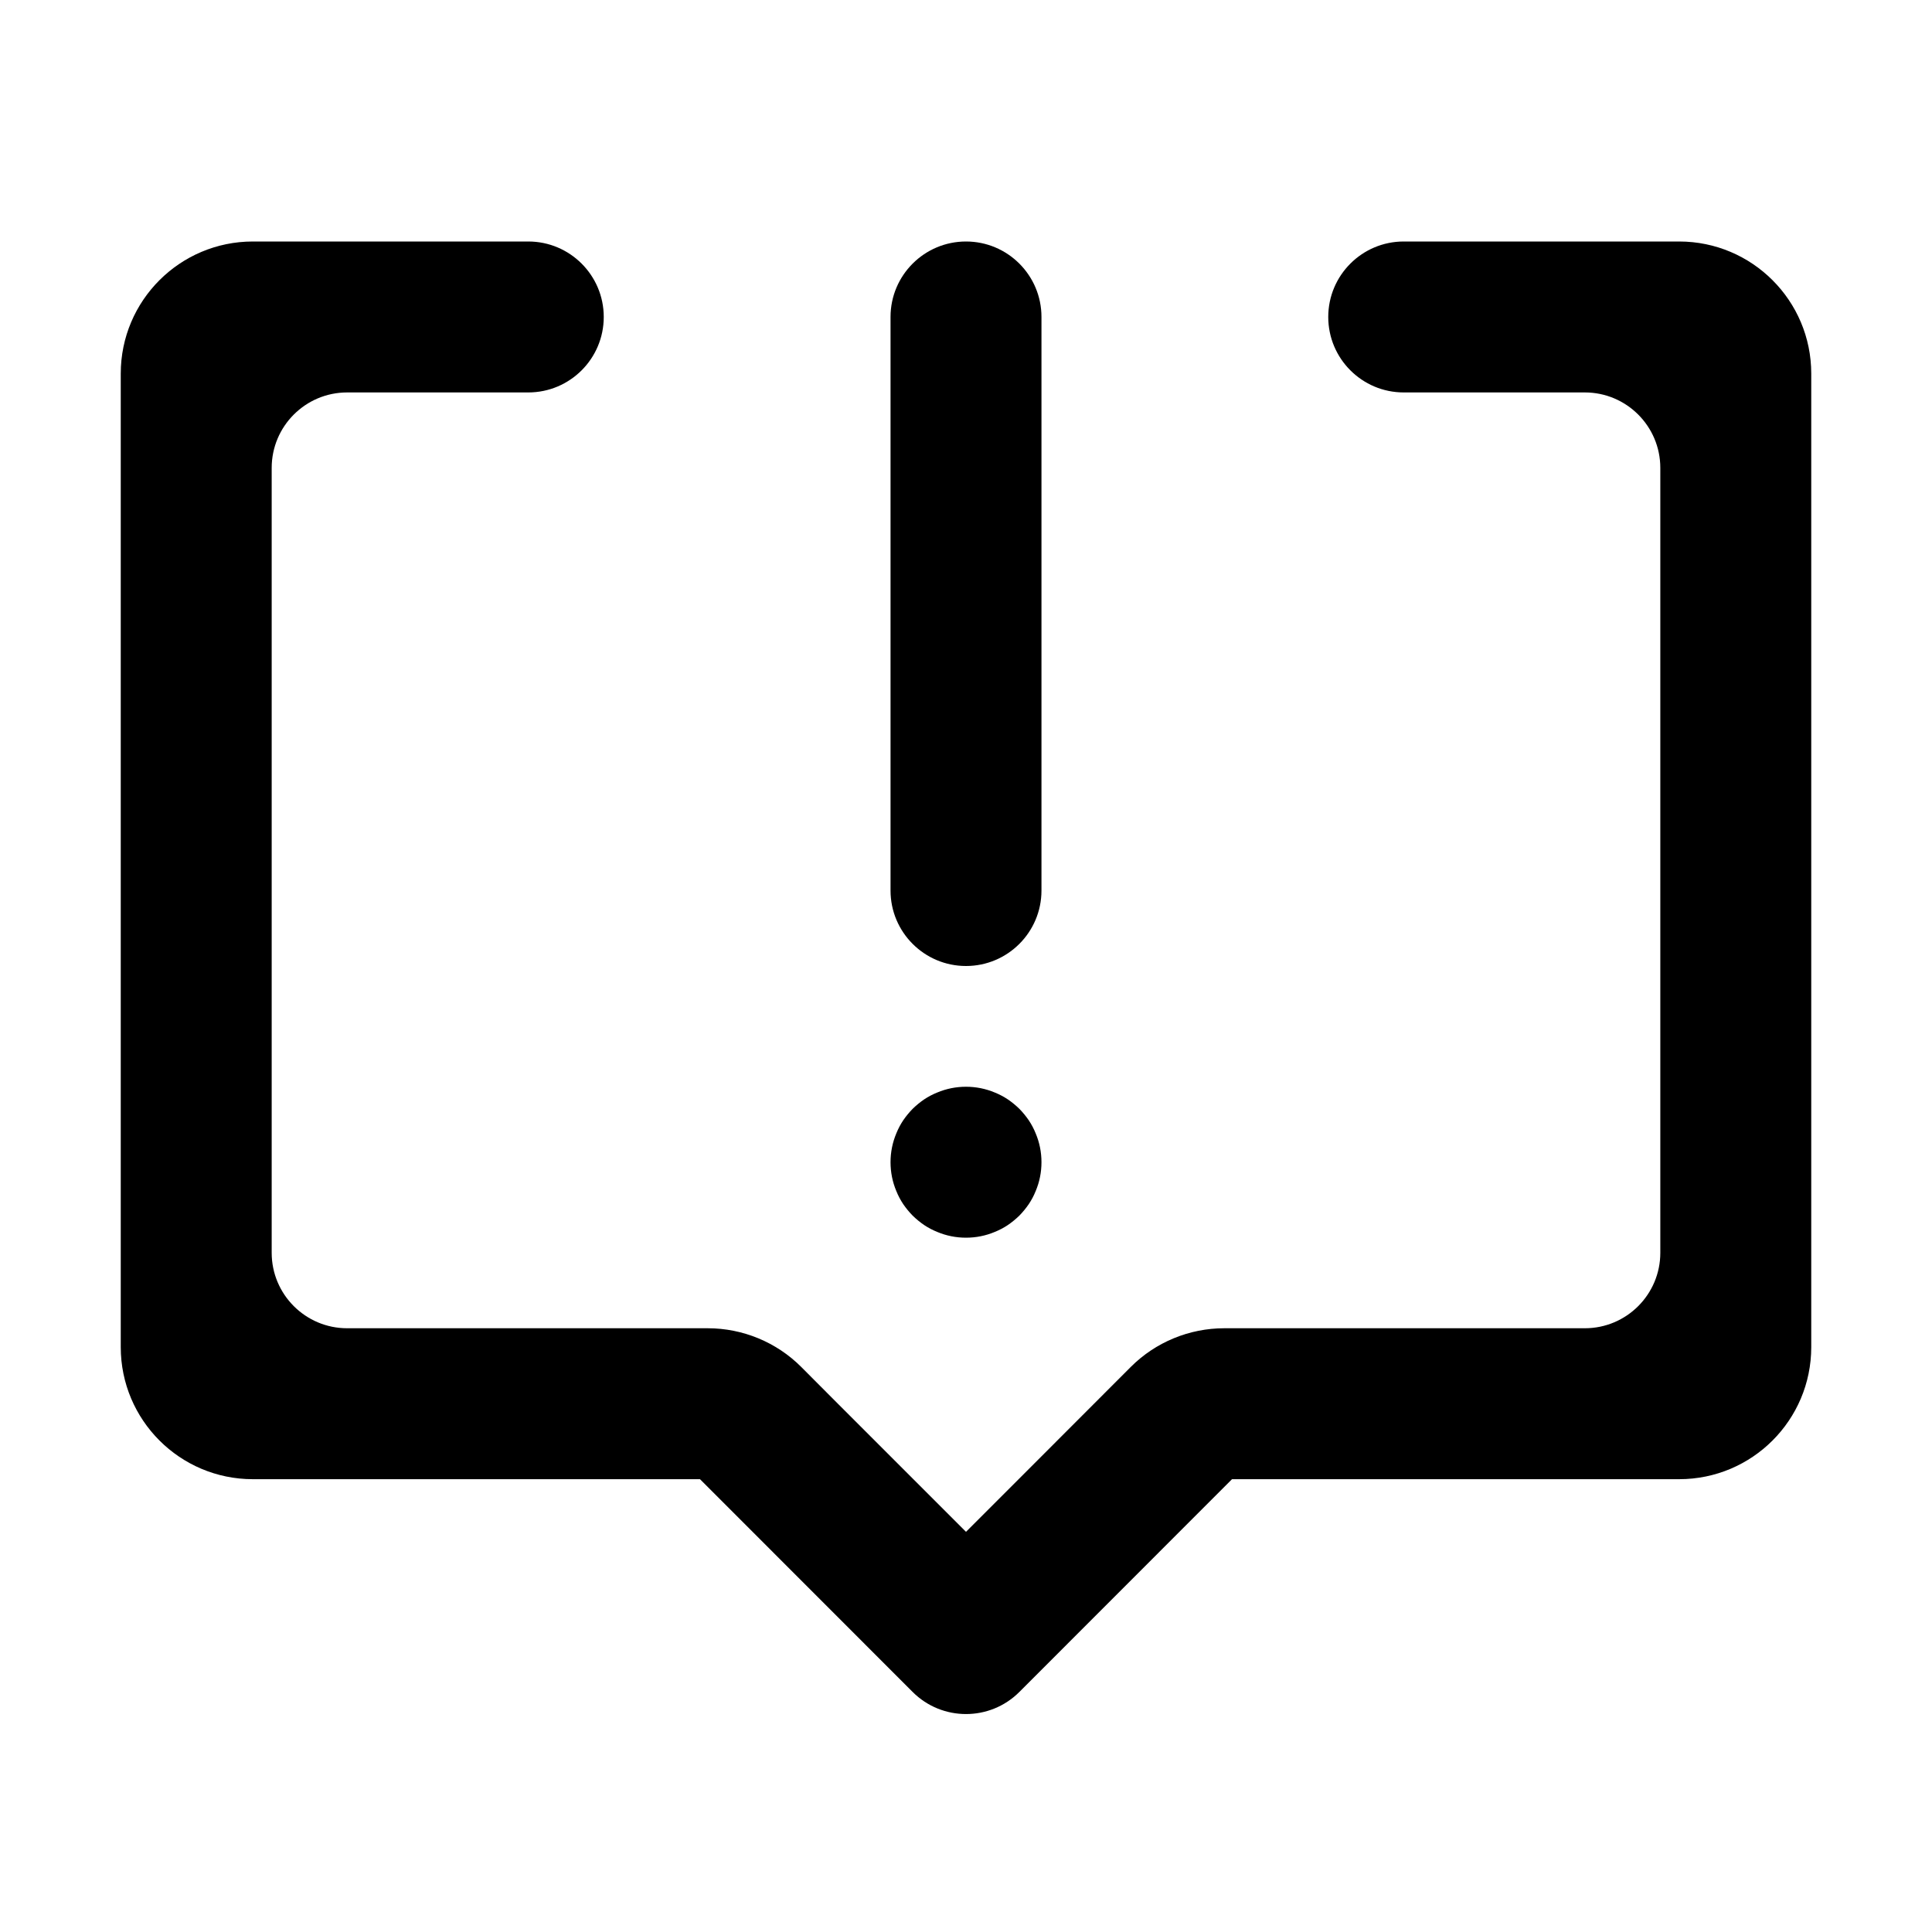 <svg xmlns="http://www.w3.org/2000/svg"
  xmlns:xlink="http://www.w3.org/1999/xlink" fill="none" version="1.1" width="16" height="16" viewBox="0 0 16 16">
  <g>
    <g>
      <path d="M8.625,9.625Q8.625,9.687,8.613,9.747Q8.601,9.807,8.577,9.864Q8.554,9.921,8.52,9.972Q8.485,10.023,8.442,10.067Q8.398,10.11,8.347,10.145Q8.296,10.179,8.239,10.202Q8.182,10.226,8.122,10.238Q8.062,10.25,8,10.25Q7.938,10.25,7.878,10.238Q7.818,10.226,7.761,10.202Q7.704,10.179,7.653,10.145Q7.602,10.11,7.558,10.067Q7.515,10.023,7.48,9.972Q7.446,9.921,7.423,9.864Q7.399,9.807,7.387,9.747Q7.375,9.687,7.375,9.625Q7.375,9.563,7.387,9.503Q7.399,9.443,7.423,9.386Q7.446,9.329,7.48,9.278Q7.515,9.227,7.558,9.183Q7.602,9.14,7.653,9.105Q7.704,9.071,7.761,9.048Q7.818,9.024,7.878,9.012Q7.938,9,8,9Q8.062,9,8.122,9.012Q8.182,9.024,8.239,9.048Q8.296,9.071,8.347,9.105Q8.398,9.14,8.442,9.183Q8.485,9.227,8.52,9.278Q8.554,9.329,8.577,9.386Q8.601,9.443,8.613,9.503Q8.625,9.563,8.625,9.625Z" fill="currentColor" fill-opacity="1"/>
    </g>
    <g>
      <path d="M13.906,2L11.625,2C11.28,2,11,2.28,11,2.625C11,2.97,11.28,3.25,11.625,3.25L13.125,3.25C13.47,3.25,13.75,3.53,13.75,3.875L13.75,10.375C13.75,10.72,13.47,11,13.125,11L10.139,11C9.849,11,9.57,11.115,9.365,11.32L8.436,12.25L8,12.686L7.564,12.25L6.939,11.625L6.635,11.32C6.43,11.115,6.151,11,5.861,11L2.875,11C2.53,11,2.25,10.72,2.25,10.375L2.25,3.875C2.25,3.53,2.53,3.25,2.875,3.25L4.375,3.25C4.72,3.25,5,2.97,5,2.625C5,2.28,4.72,2,4.375,2L2.094,2C1.49,2,1,2.49,1,3.094L1,11.156C1,11.76,1.49,12.25,2.094,12.25L5.797,12.25L7.558,14.012C7.802,14.256,8.198,14.256,8.442,14.012L10.203,12.25L13.906,12.25C14.51,12.25,15,11.76,15,11.156L15,3.094C15,2.49,14.51,2,13.906,2Z" fill="currentColor" fill-opacity="1"/>
    </g>
    <g>
      <path d="M8,8C8.345,8,8.625,7.72,8.625,7.375L8.625,2.625C8.625,2.28,8.345,2,8,2C7.655,2,7.375,2.28,7.375,2.625L7.375,7.375C7.375,7.72,7.655,8,8,8Z" fill="currentColor" fill-opacity="1"/>
    </g>
  </g>
</svg>